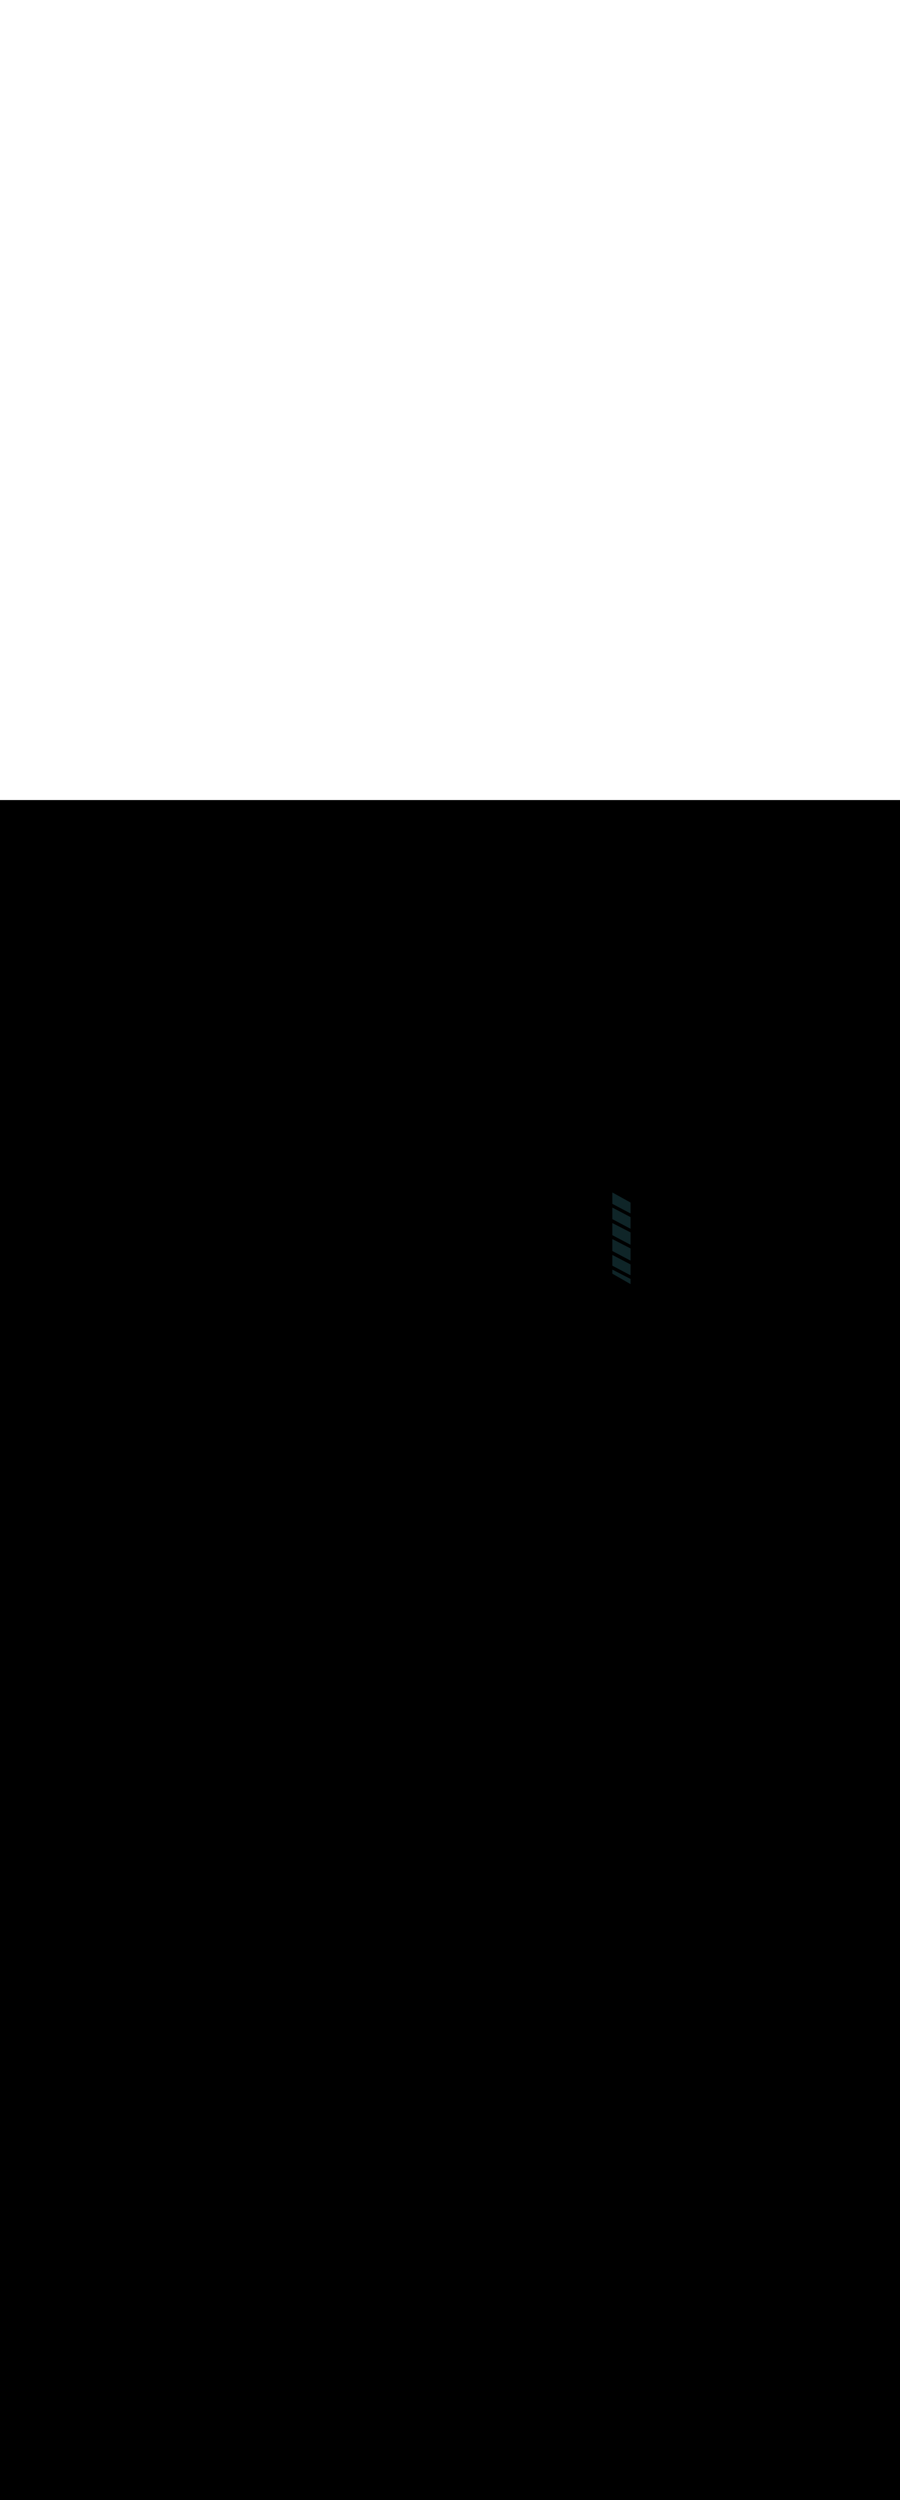 <svg:svg xmlns:svg="http://www.w3.org/2000/svg" version="1.1" id="Layer_1" x="0px" y="0px" viewBox="0 0 500 500" style="width: 180px;" xml:space="preserve" data-imageid="toronto-61" imageName="Toronto" class="illustrations_image"><svg:rect x="0" y="0" width="100%" height="100%" fill="black" /><svg:g id="highlighted-segment"><svg:style type="text/css" style="" /><svg:style type="text/css" style="">
	.st0_toronto-61{fill:#9D602A;}
	.st1_toronto-61{fill:#706767;}
	.st2_toronto-61{fill:#E5E1E1;}
	.st3_toronto-61{fill:#68E1FD;}
	.st4_toronto-61{fill:#A6916D;}
	.st5_toronto-61{opacity:0.49;fill:#39726F;enable-background:new    ;}
	.st6_toronto-61{opacity:0.81;fill:#39726F;enable-background:new    ;}
	.st7_toronto-61{opacity:0.59;fill:#FFFFFF;enable-background:new    ;}
	.st8_toronto-61{fill:#1E4549;}
	.st9_toronto-61{opacity:0.33;fill:#1E4549;enable-background:new    ;}
	.st10_toronto-61{fill:#CCCCCC;}
	.st11_toronto-61{fill:#E0E0E0;}
	.st12_toronto-61{fill:#39726F;}
</svg:style><svg:path class="st9_toronto-61" points="340.2,263.1 340.2,216.6 350.3,222.3 350.3,268.9 &#09;" id="element_234" d="M 340.2 263.1 L 350.3 268.9 L 350.3 265.95 L 350.2 266.0 L 340.2 260.851 L 340.2 263.1 Z M 340.2 258.653 L 350.1 263.9 L 350.3 263.796 L 350.3 258.0 L 340.2 252.7 L 340.2 258.653 Z M 340.2 250.5 L 350.2 255.8 L 350.3 255.748 L 350.3 249.1 L 340.2 243.9 L 340.2 250.5 Z M 340.2 241.7 L 350.2 247.0 L 350.3 246.948 L 350.3 240.2 L 340.2 235.0 L 340.2 241.7 Z M 340.2 232.8 L 350.2 238.1 L 350.3 238.048 L 350.3 231.7 L 340.2 226.4 L 340.2 232.8 Z M 340.2 224.3 L 350.2 229.6 L 350.3 229.548 L 350.3 223.6 L 340.2 218.0 L 340.2 224.3 Z" style="" /><svg:path class="st9_toronto-61" points="340.2,263.1 340.2,216.6 350.3,222.3 350.3,268.9 &#09;" id="element_234" d="M 340.2 263.1 L 350.3 268.9 L 350.3 265.95 L 350.2 266.0 L 340.2 260.851 L 340.2 263.1 Z M 340.2 258.653 L 350.1 263.9 L 350.3 263.796 L 350.3 258.0 L 340.2 252.7 L 340.2 258.653 Z M 340.2 250.5 L 350.2 255.8 L 350.3 255.748 L 350.3 249.1 L 340.2 243.9 L 340.2 250.5 Z M 340.2 241.7 L 350.2 247.0 L 350.3 246.948 L 350.3 240.2 L 340.2 235.0 L 340.2 241.7 Z M 340.2 232.8 L 350.2 238.1 L 350.3 238.048 L 350.3 231.7 L 340.2 226.4 L 340.2 232.8 Z M 340.2 224.3 L 350.2 229.6 L 350.3 229.548 L 350.3 223.6 L 340.2 218.0 L 340.2 224.3 Z" style="" /></svg:g></svg:svg>